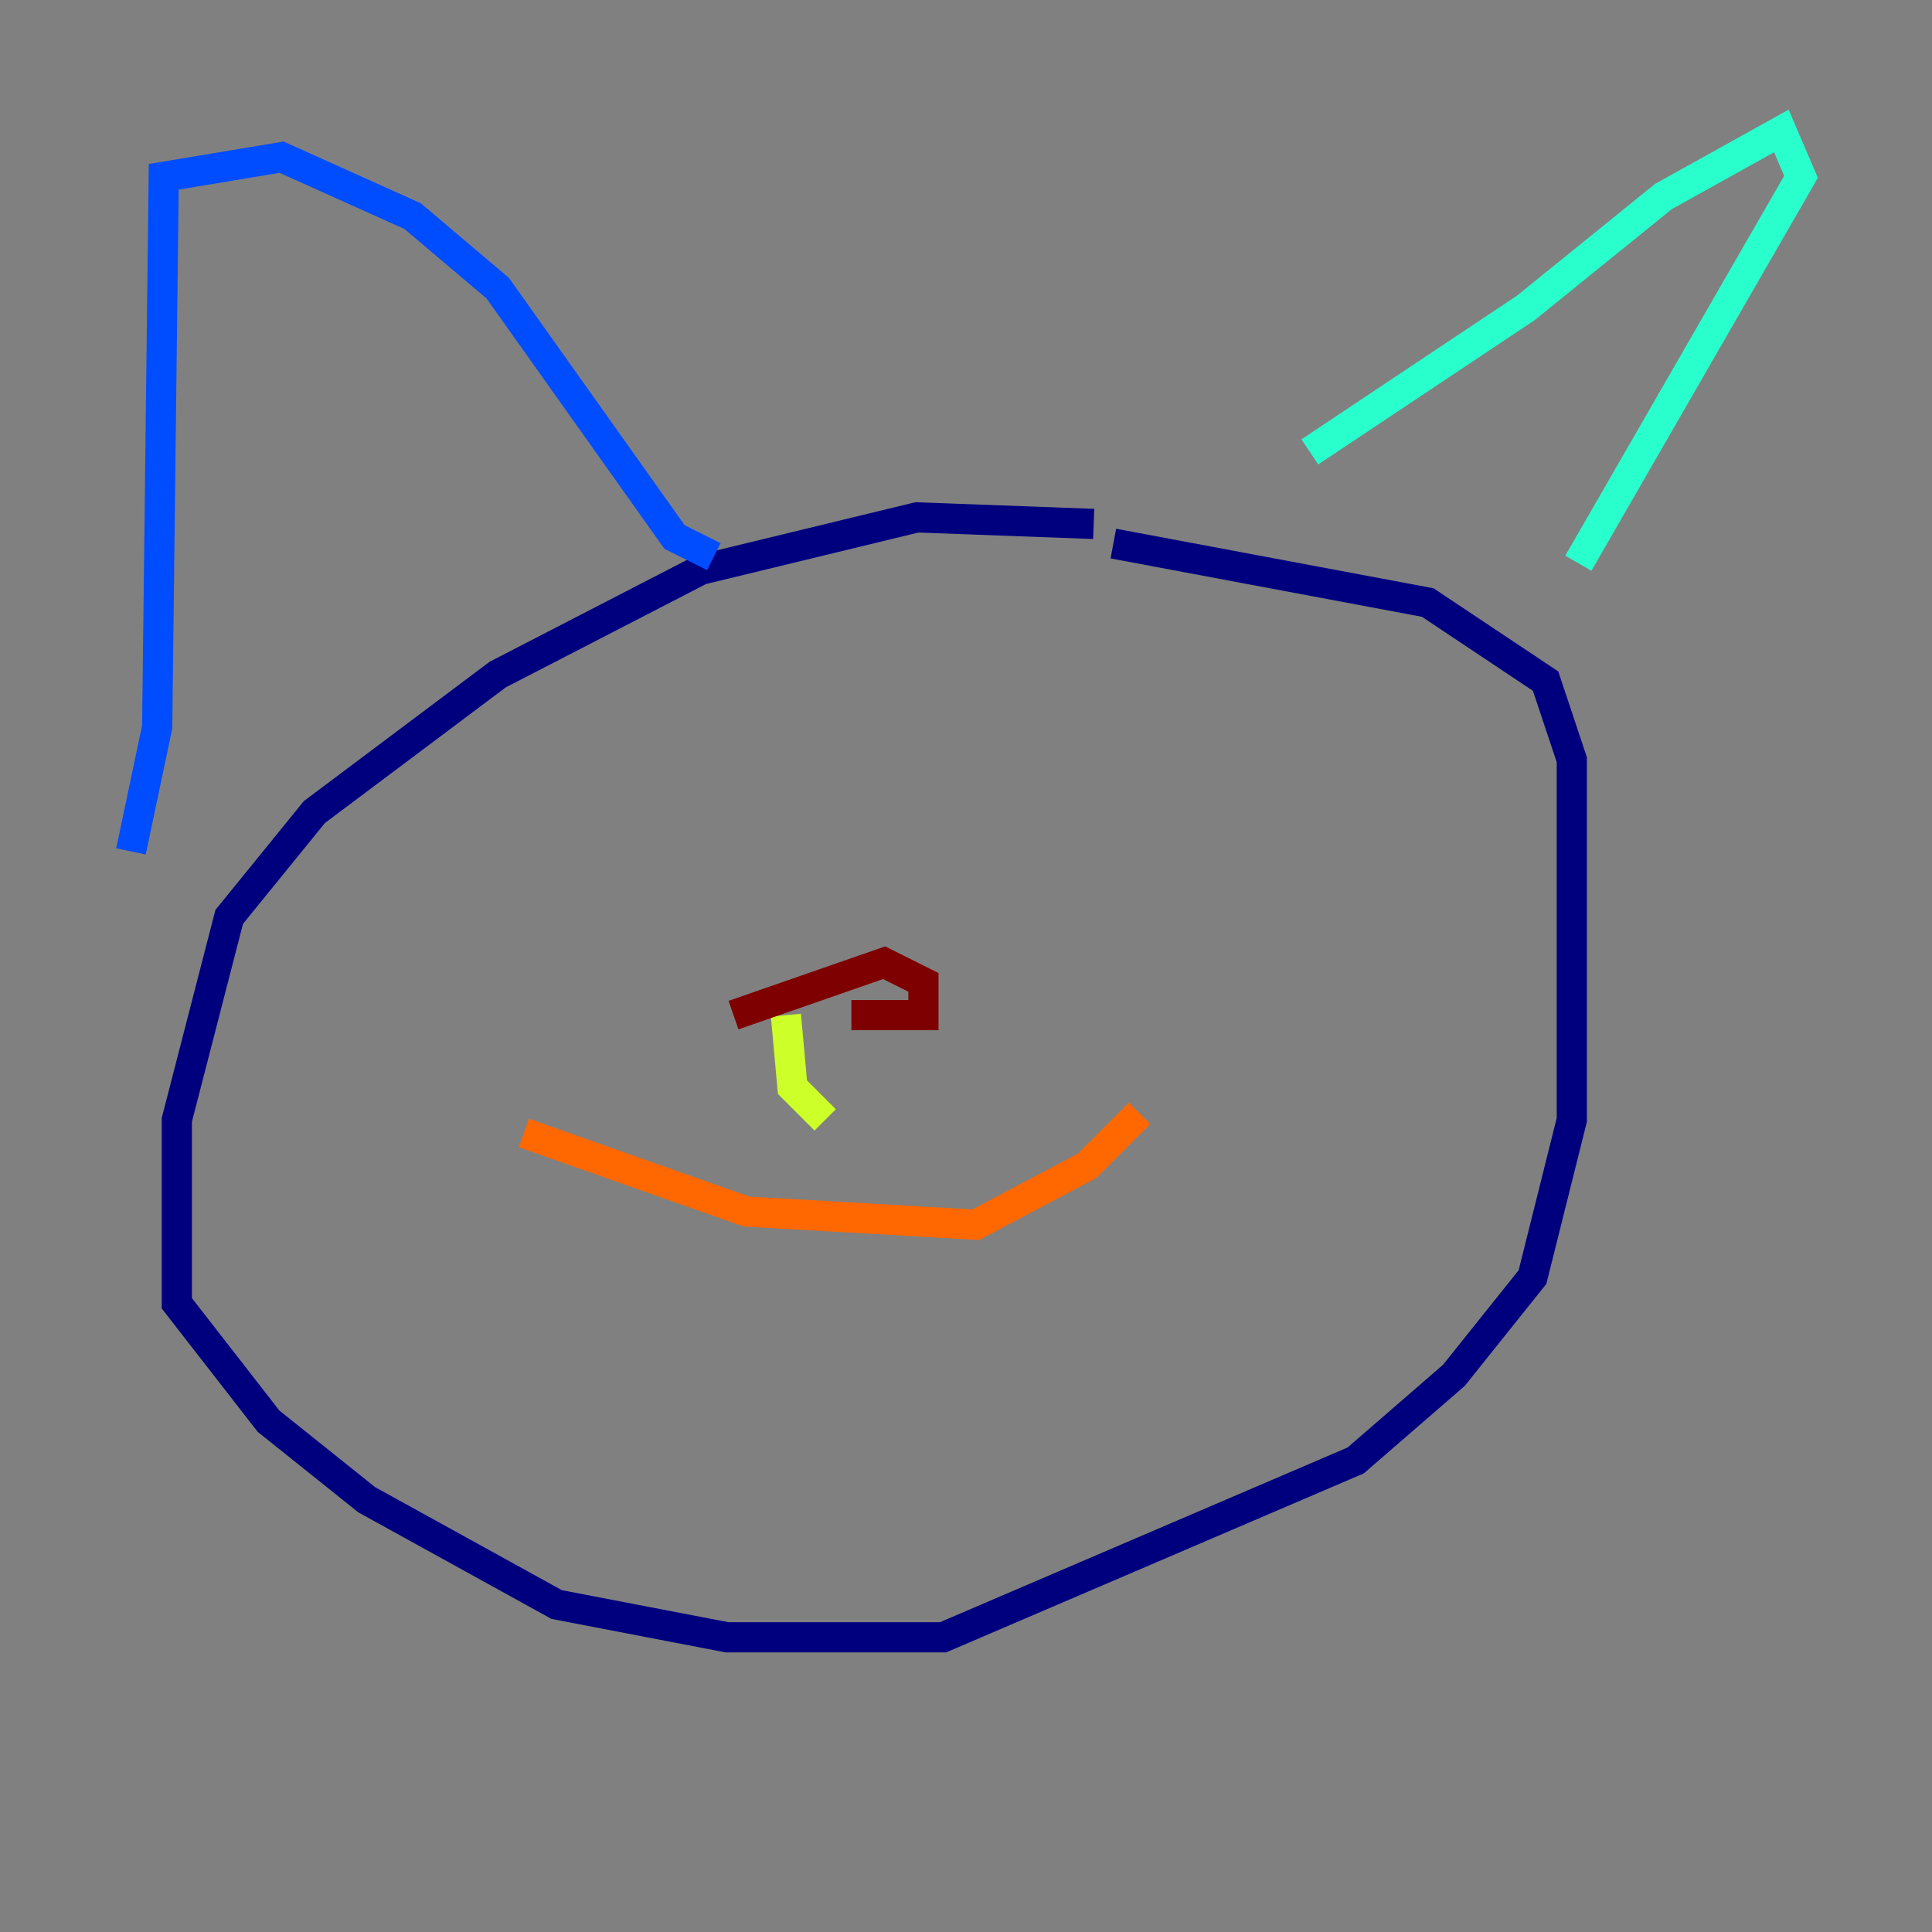<?xml version="1.0" encoding="utf-8" ?>
<svg baseProfile="tiny" height="128" version="1.2" viewBox="0,0,128,128" width="128" xmlns="http://www.w3.org/2000/svg" xmlns:ev="http://www.w3.org/2001/xml-events" xmlns:xlink="http://www.w3.org/1999/xlink"><rect x="0" y="0" width="128" height="128" fill="#808080" stroke="none"/><defs /><polyline fill="none" points="72.461,34.712 60.746,34.278 46.427,37.749 32.976,44.691 20.827,53.803 15.186,60.746 11.715,74.197 11.715,86.346 17.79,94.156 24.298,99.363 36.881,106.305 48.163,108.475 62.481,108.475 89.817,96.759 96.325,91.119 101.532,84.61 104.136,74.197 104.136,50.332 102.4,45.125 94.59,39.919 73.763,36.014" stroke="#00007f" stroke-width="2" /><polyline fill="none" points="8.678,56.407 10.414,48.163 10.848,11.715 18.658,10.414 27.336,14.319 32.976,19.091 44.691,35.58 47.295,36.881" stroke="#004cff" stroke-width="2" /><polyline fill="none" points="86.78,29.939 101.098,20.393 110.21,13.017 118.02,8.678 119.322,11.715 104.57,37.315" stroke="#29ffcd" stroke-width="2" /><polyline fill="none" points="52.068,67.254 52.502,72.027 54.671,74.197" stroke="#cdff29" stroke-width="2" /><polyline fill="none" points="34.712,75.064 49.464,80.271 64.651,81.139 72.027,77.234 75.498,73.763" stroke="#ff6700" stroke-width="2" /><polyline fill="none" points="48.597,67.254 58.576,63.783 61.18,65.085 61.18,67.254 56.407,67.254" stroke="#7f0000" stroke-width="2" /></svg>